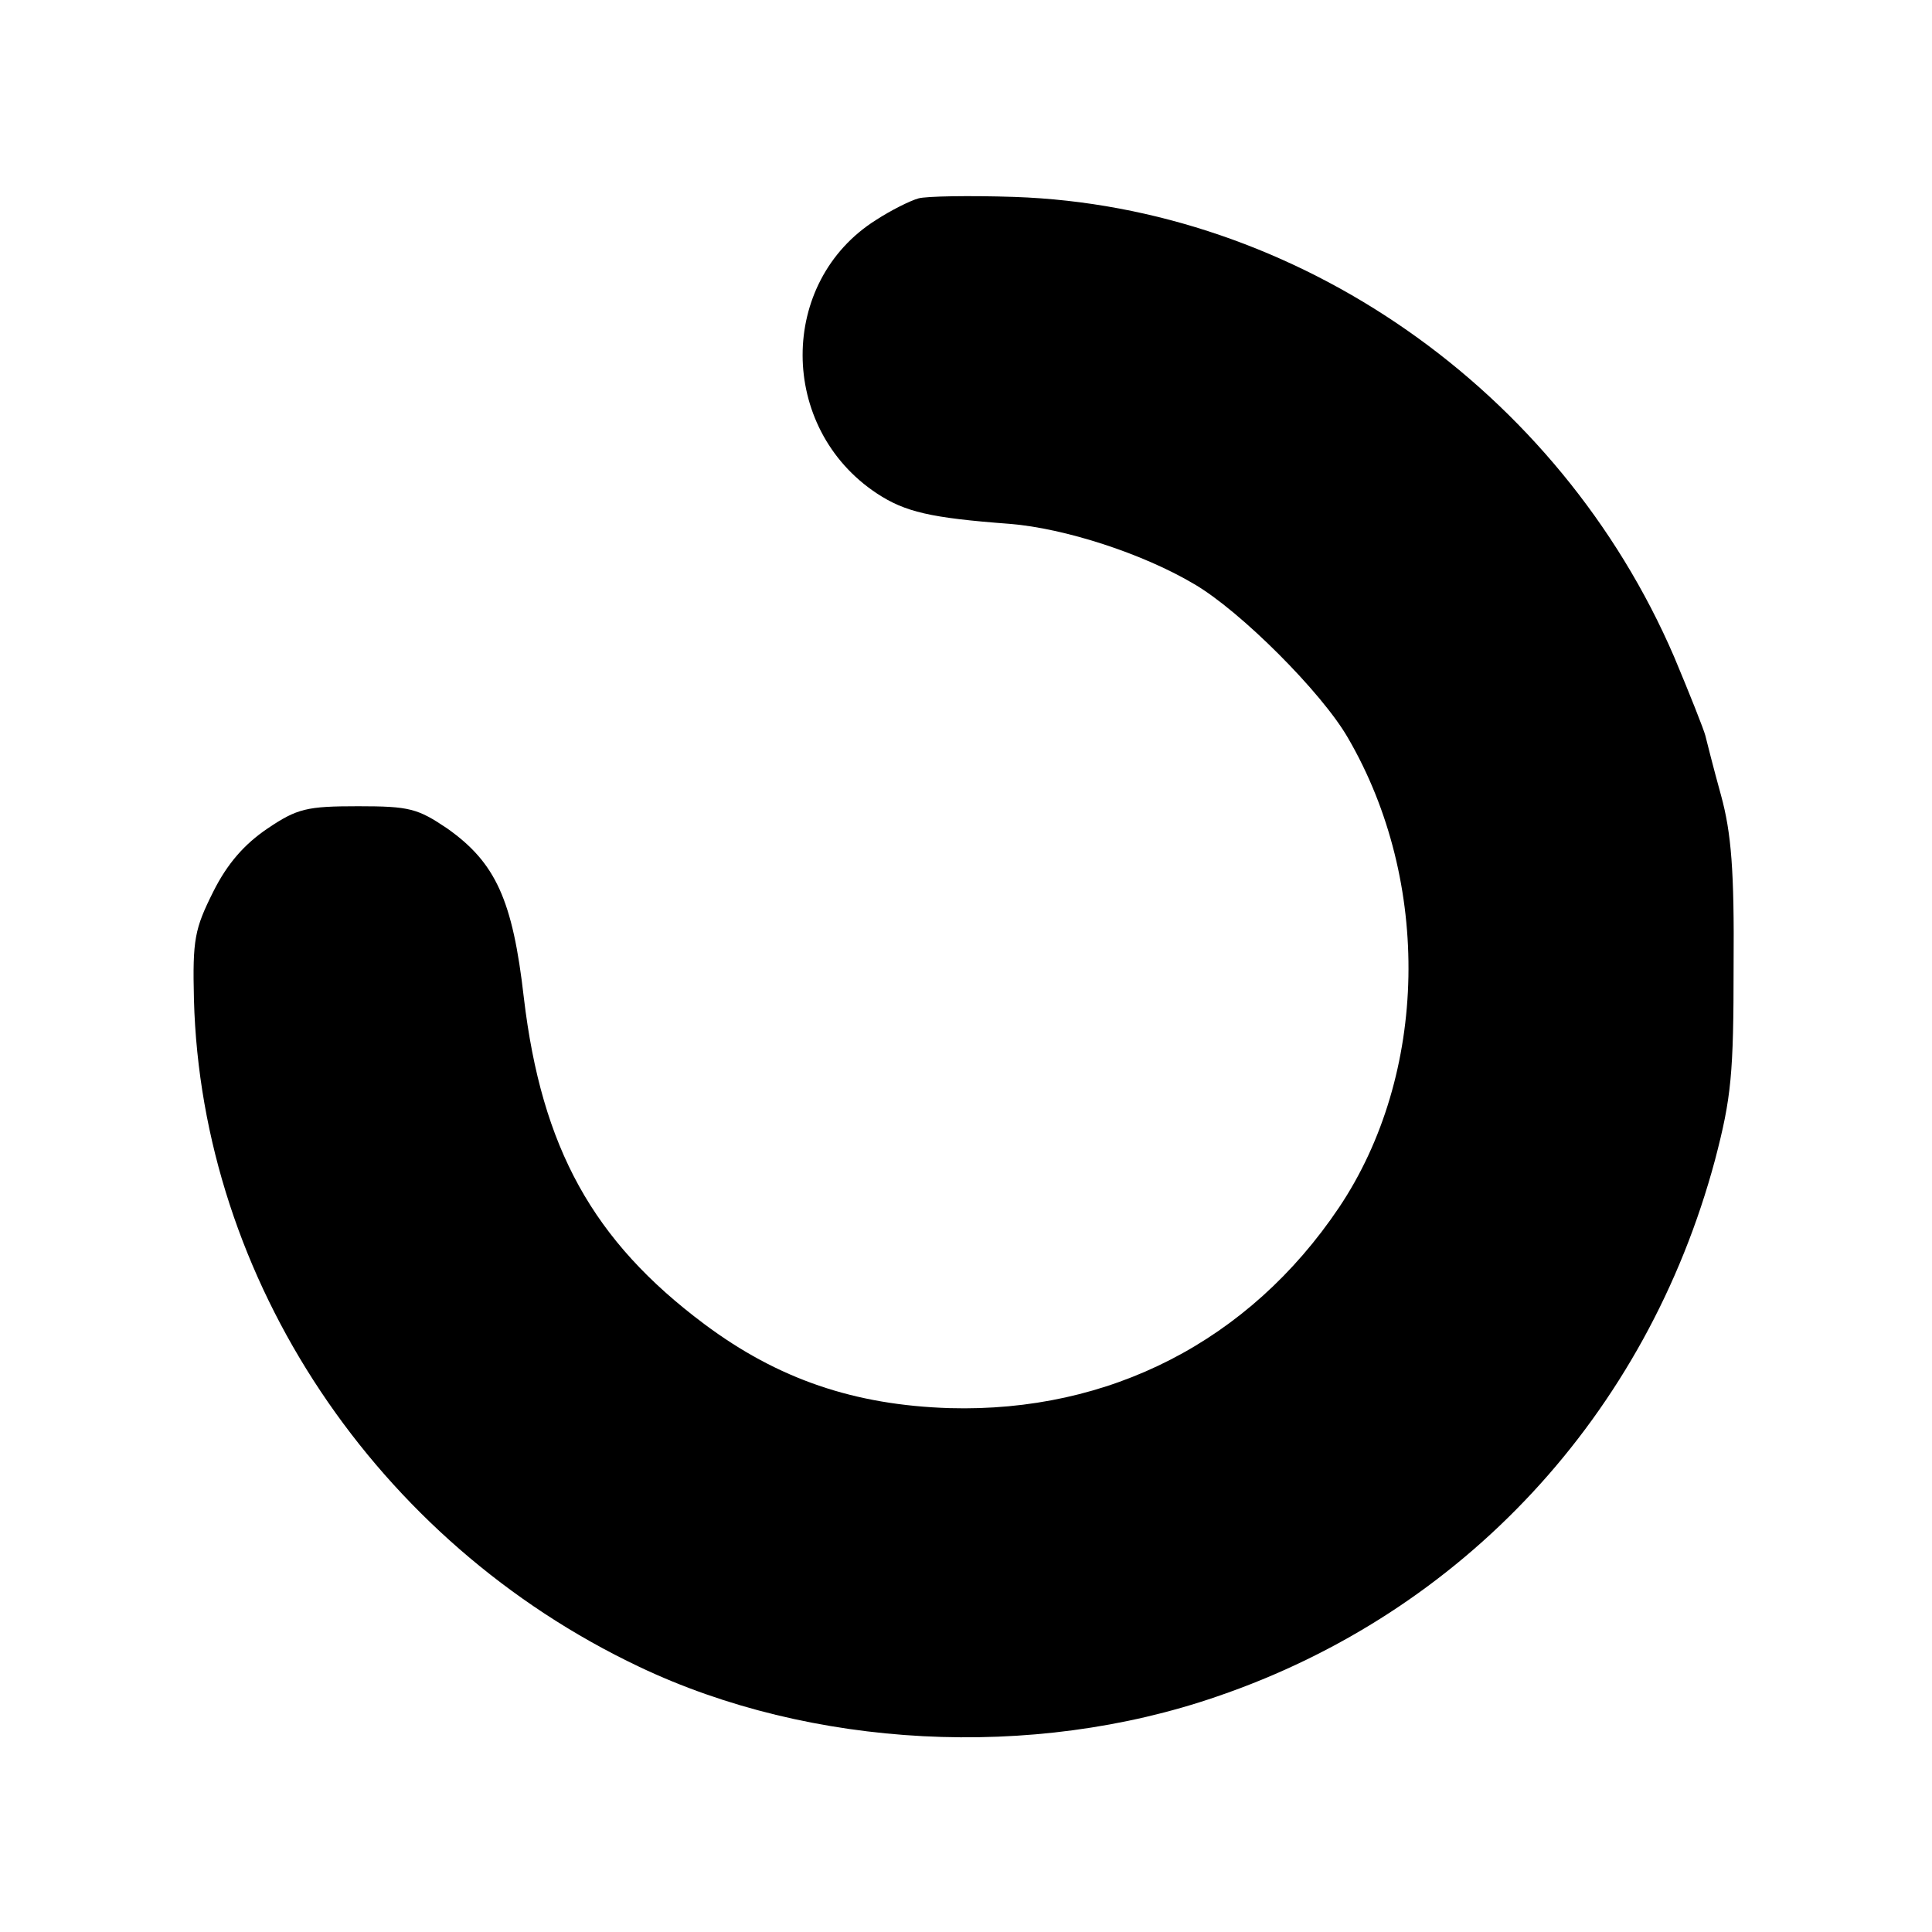 <?xml version="1.0" standalone="no"?>
<!DOCTYPE svg PUBLIC "-//W3C//DTD SVG 20010904//EN"
 "http://www.w3.org/TR/2001/REC-SVG-20010904/DTD/svg10.dtd">
<svg version="1.0" xmlns="http://www.w3.org/2000/svg"
 width="260pt" height="260pt" viewBox="0 0 260 260"
 preserveAspectRatio="xMidYMid meet">
<g transform="translate(0,260) scale(0.1,-0.1)"
fill="#000000" stroke="none">
<path d="M1236 2333 c-11 -3 -37 -16 -57 -29 -132 -83 -132 -280 1 -368 38
-25 72 -33 179 -41 74 -6 179 -40 248 -81 62 -36 172 -146 207 -207 113 -194
108 -453 -12 -632 -121 -180 -309 -276 -524 -270 -128 4 -231 39 -330 113
-150 112 -219 237 -243 439 -15 132 -38 182 -103 228 -40 27 -51 30 -120 30
-69 0 -82 -3 -122 -30 -31 -21 -54 -47 -73 -85 -25 -50 -28 -64 -26 -145 10
-377 245 -730 599 -898 231 -110 529 -126 778 -40 331 113 578 379 670 722 22
84 25 116 25 261 1 128 -3 179 -17 230 -10 36 -19 72 -21 80 -2 8 -21 56 -42
106 -155 360 -508 606 -888 619 -60 2 -119 1 -129 -2z"/>
</g>
</svg>
